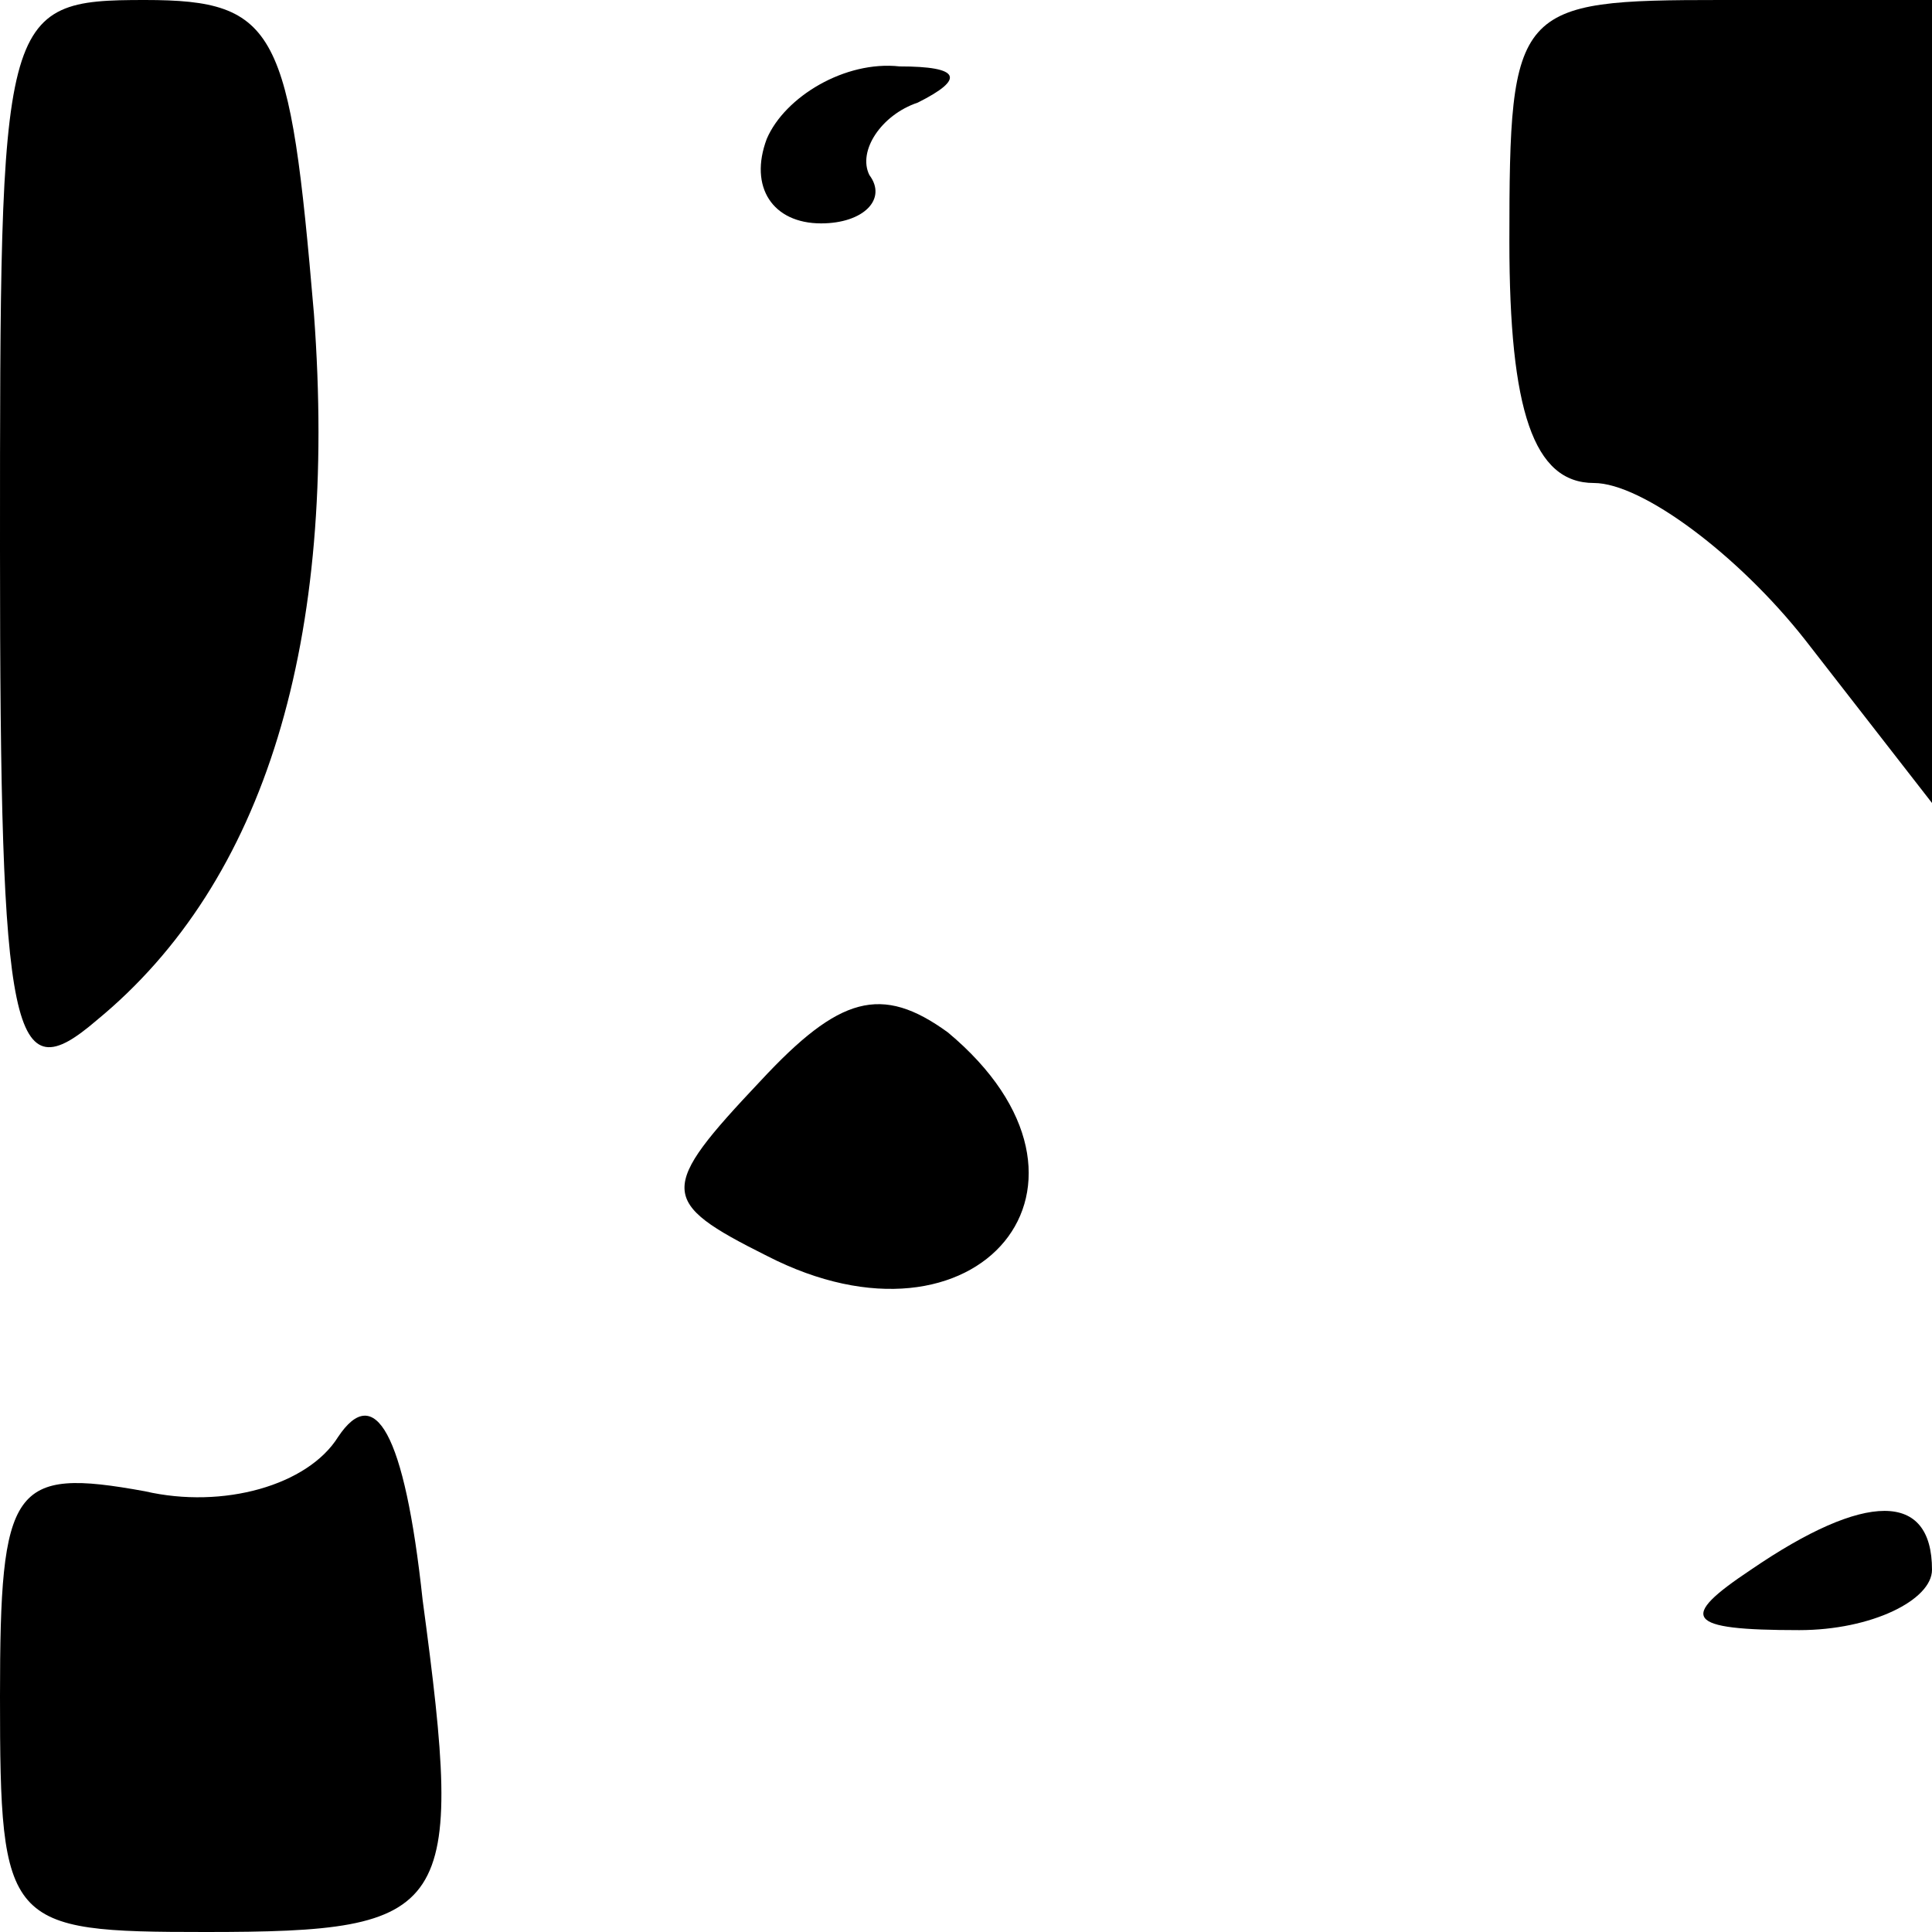 <?xml version="1.0" standalone="no"?>
<!DOCTYPE svg PUBLIC "-//W3C//DTD SVG 20010904//EN"
 "http://www.w3.org/TR/2001/REC-SVG-20010904/DTD/svg10.dtd">
<svg version="1.0" xmlns="http://www.w3.org/2000/svg"
 width="32pt" height="32pt" viewBox="0 0 32 32"
 preserveAspectRatio="xMidYMid meet">
<g transform="translate(0,32) scale(0.1,-0.1)"
fill="#000000" stroke="none">
<path fill="#000000" stroke="none" d="M0 229 c0 -82 2 -90 16 -78 28 23 40
63 36 117 -4 47 -6 52 -28 52 -24 0 -24 -2 -24 -91z"/>
<path fill="#000000" stroke="none" d="M250 280 c0 -28 4 -40 14 -40 8 0 24
-12 35 -26 l21 -27 0 67 0 66 -35 0 c-34 0 -35 -1 -35 -40z"/>
<path fill="#000000" stroke="none" d="M127 297 c-3 -8 1 -14 9 -14 7 0 11 4
8 8 -2 4 2 10 8 12 8 4 7 6 -3 6 -9 1 -19 -5 -22 -12z"/>
<path fill="#000000" stroke="none" d="M126 141 c-17 -18 -17 -20 1 -29 35
-18 60 12 30 37 -11 8 -18 6 -31 -8z"/>
<path fill="#000000" stroke="none" d="M56 82 c-5 -8 -19 -12 -32 -9 -22 4
-24 1 -24 -34 0 -38 1 -39 34 -39 41 0 43 3 36 55 -3 28 -8 36 -14 27z"/>
<path fill="#000000" stroke="none" d="M290 60 c-12 -8 -11 -10 8 -10 12 0 22
5 22 10 0 13 -11 13 -30 0z"/>
</g>
</svg>
